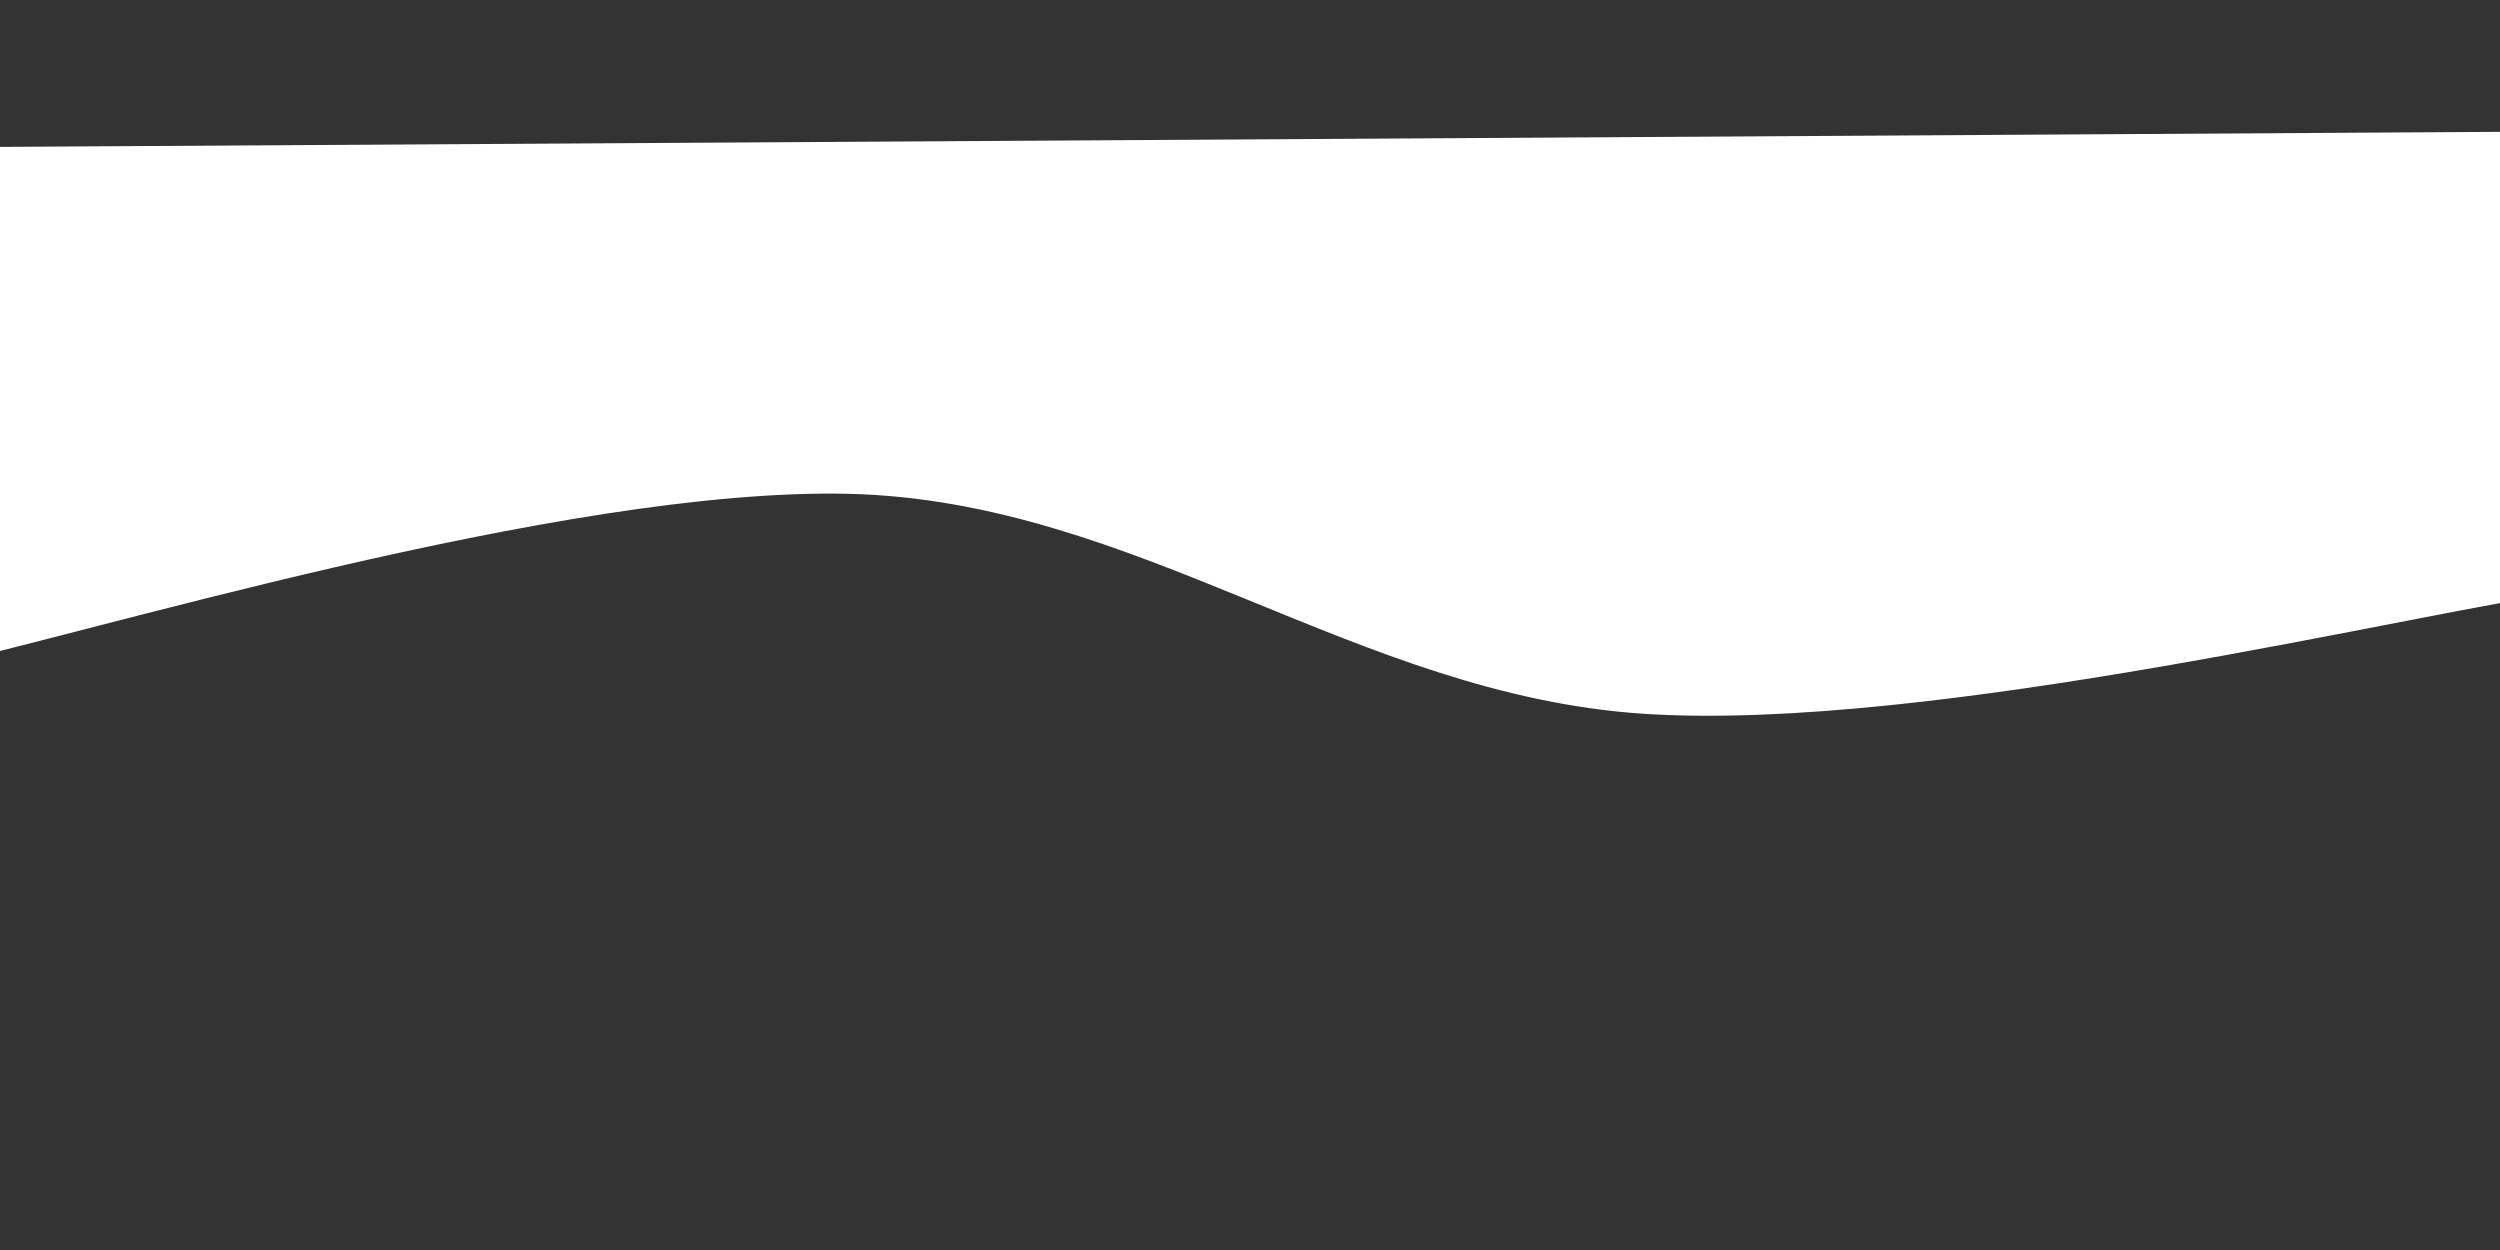 <svg xmlns="http://www.w3.org/2000/svg" version="1.1" xmlns:xlink="http://www.w3.org/1999/xlink" xmlns:svgjs="http://svgjs.dev/svgjs" viewBox="0 0 800 400">
  <rect x="0" y="0" width="800" height="400" fill="#333333" stroke="none"/>
  <path style="fill: rgb(255, 255, 255); stroke: rgb(255, 255, 255);" d="M -33.208 47.709 L 827.78 42.521 L 824.908 188.356 C 775.063 194.947 617.566 233.997 525.84 227.899 C 434.112 221.803 363.976 159.838 271.93 157.532 C 179.885 155.225 23.729 203.679 -26.434 214.06"/>
    <defs>
        <linearGradient id="SvgjsLinearGradient1004">
            <stop stop-color="hsl(37, 99%, 67%)" offset="0"></stop>
            <stop stop-color="hsl(316, 73%, 52%)" offset="1"></stop>
        </linearGradient>
    </defs>
</svg>


<!-- <?xml version="1.0" encoding="utf-8"?>
<svg viewBox="-35.824 39.383 860.988 186.022" width="860.988" height="186.022" xmlns="http://www.w3.org/2000/svg">
  <path style="fill: rgb(255, 255, 255); stroke: rgb(255, 255, 255);" d="M -35.824 44.571 L 825.164 39.383 L 822.292 185.218 C 772.447 191.809 614.95 230.859 523.224 224.761 C 431.496 218.665 363.975 150.946 271.929 148.64 C 179.884 146.333 21.113 200.541 -29.05 210.922"/>
</svg> -->

<!-- <?xml version="1.0" encoding="utf-8"?>
<svg viewBox="-33.208 42.521 860.988 186.022" width="860.988" height="186.022" xmlns="http://www.w3.org/2000/svg">
  <path style="fill: rgb(255, 255, 255); stroke: rgb(255, 255, 255);" d="M -33.208 47.709 L 827.78 42.521 L 824.908 188.356 C 775.063 194.947 617.566 233.997 525.84 227.899 C 434.112 221.803 363.976 159.838 271.93 157.532 C 179.885 155.225 23.729 203.679 -26.434 214.06"/>
</svg> -->
